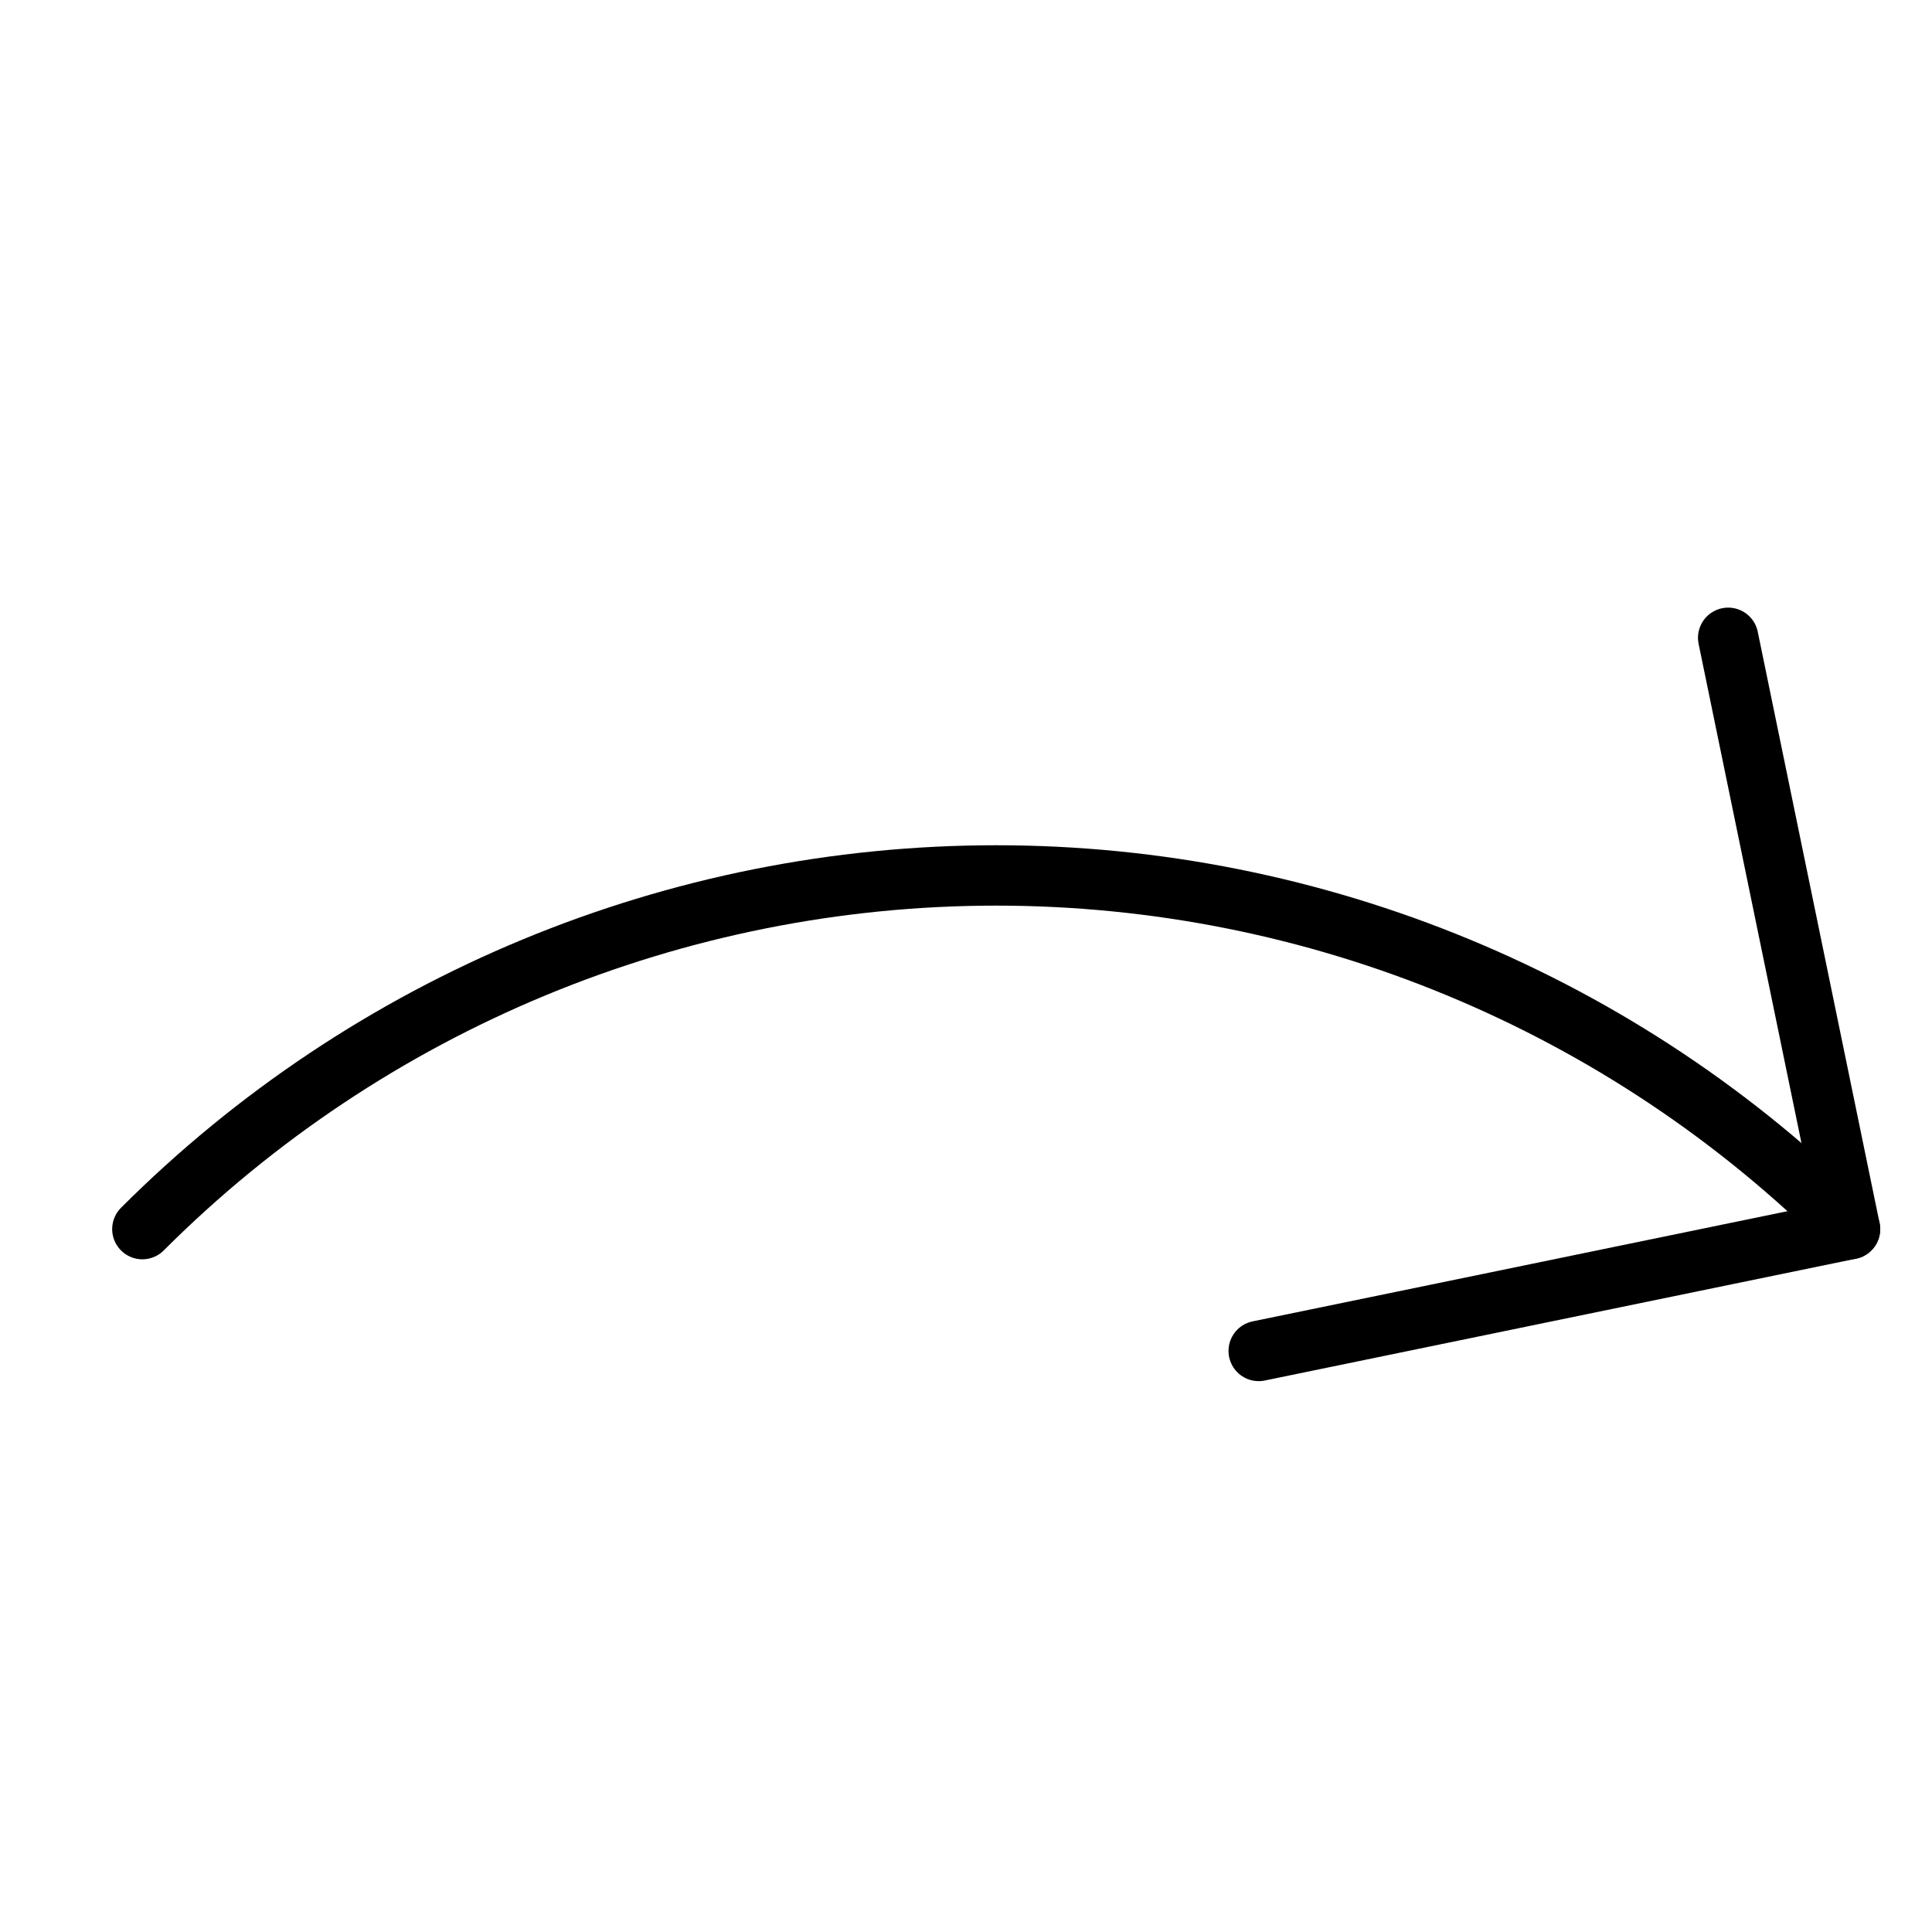 <svg xmlns="http://www.w3.org/2000/svg" viewBox="0 0 32 32"><title>redo</title><g stroke-linecap="round" stroke-width="1" fill="none" stroke="#000000" stroke-linejoin="round" class="nc-icon-wrapper" transform="translate(0.5 0.5)"><path data-cap="butt" d="M30.142,19.858 C26.393,16.109,21.302,14,16,14S5.607,16.109,1.858,19.858" stroke="#000000"></path> <polyline points="28.124,10.064 30.142,19.858 20.348,21.876 "></polyline></g></svg>